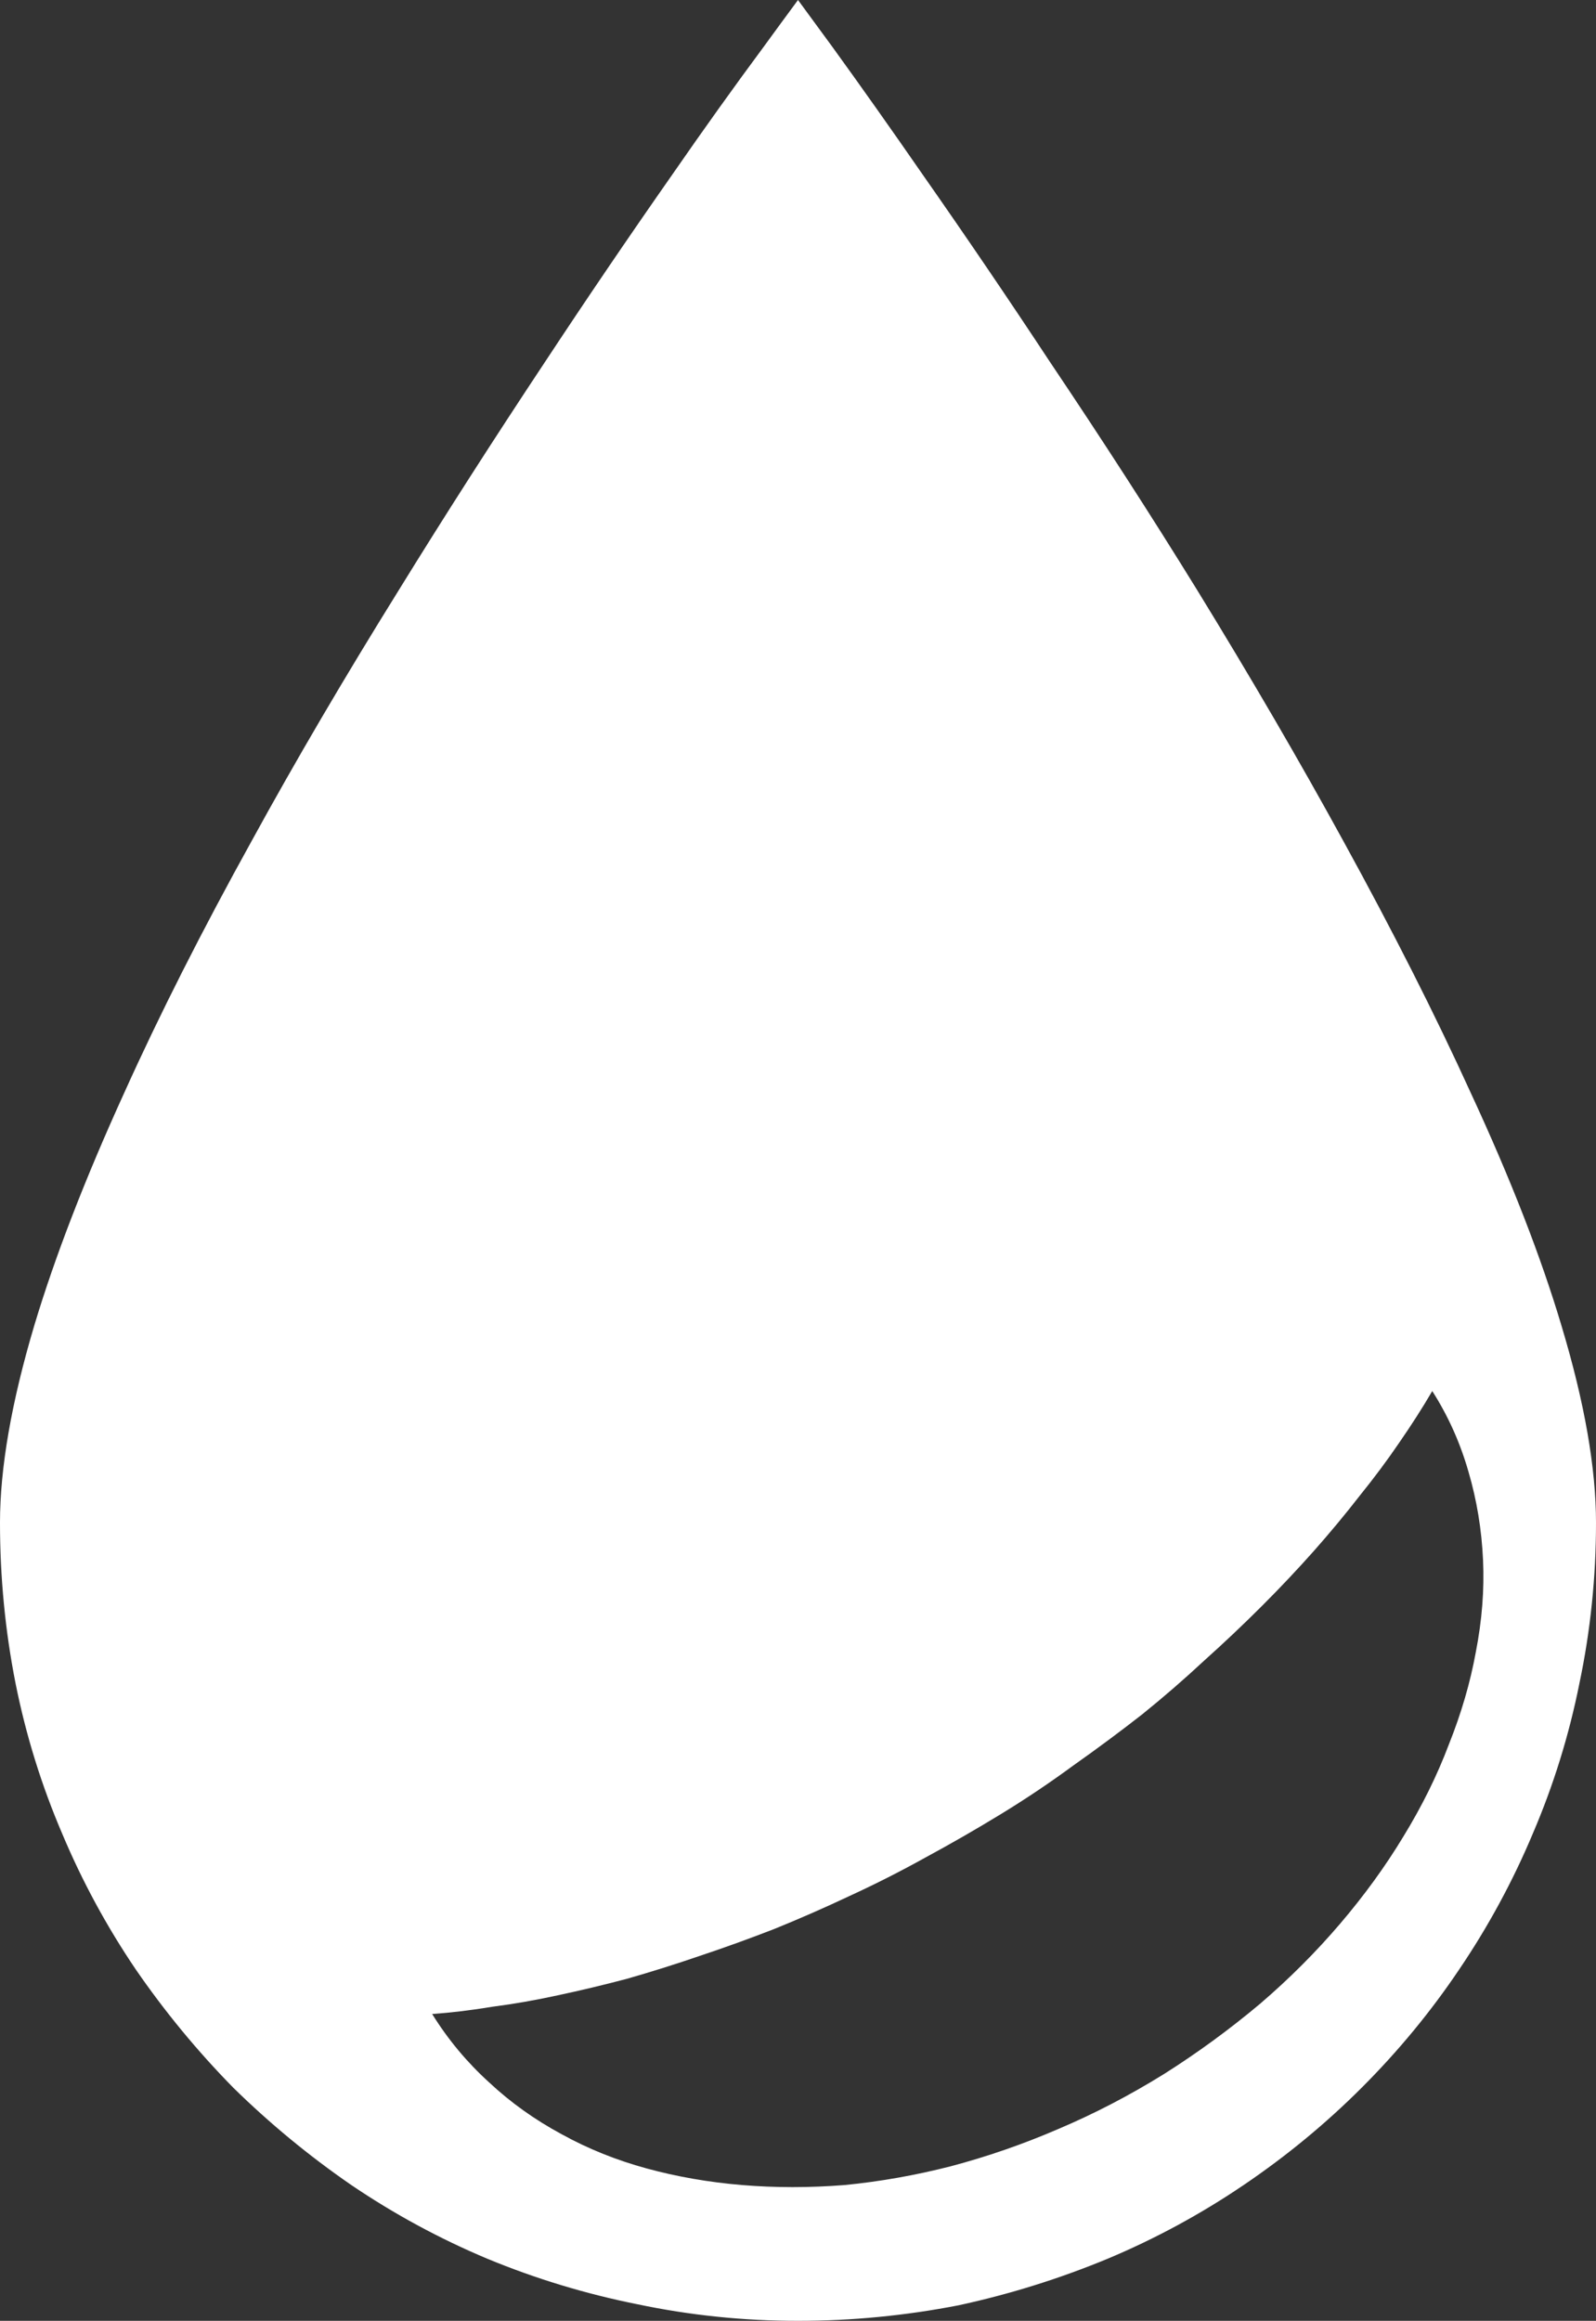 <?xml version="1.0" encoding="UTF-8" standalone="no"?>
<svg xmlns:xlink="http://www.w3.org/1999/xlink" height="111.95px" width="77.0px" xmlns="http://www.w3.org/2000/svg">
  <rect width="100%" height="100%" fill="#333333" stroke="none"/>
  <g transform="matrix(1.0, 0.0, 0.0, 1.0, -17.5, 0.0)">
    <path d="M56.0 0.0 Q56.0 0.0 57.65 2.25 59.75 5.15 62.0 8.4 65.15 12.9 68.15 17.45 71.95 23.1 75.25 28.45 79.15 34.8 82.3 40.55 85.9 47.1 88.45 52.7 91.35 58.95 92.85 64.0 94.5 69.5 94.5 73.45 94.5 77.4 93.7 81.2 92.95 84.95 91.45 88.45 90.0 91.9 87.9 95.0 85.85 98.05 83.2 100.7 80.6 103.3 77.5 105.4 74.4 107.5 70.95 108.95 67.45 110.4 63.75 111.2 59.9 111.95 56.0 111.95 52.05 111.95 48.25 111.15 44.5 110.4 41.0 108.95 37.55 107.5 34.45 105.4 31.4 103.3 28.75 100.7 26.15 98.05 24.05 95.0 21.95 91.9 20.5 88.45 19.0 84.95 18.25 81.2 17.5 77.4 17.5 73.45 17.5 69.5 19.15 63.95 20.65 58.95 23.5 52.7 26.05 47.05 29.65 40.55 32.8 34.8 36.75 28.45 40.05 23.1 43.8 17.45 46.8 12.9 49.95 8.4 52.2 5.15 54.35 2.25 55.15 1.15 56.0 0.0 L56.0 0.0 M38.35 97.15 Q39.5 99.0 41.1 100.45 42.65 101.9 44.6 102.95 46.5 104.0 48.7 104.6 50.9 105.2 53.3 105.4 55.7 105.6 58.25 105.4 60.8 105.15 63.35 104.5 66.0 103.8 68.55 102.7 71.15 101.6 73.65 100.05 76.1 98.5 78.3 96.65 80.4 94.85 82.15 92.8 83.9 90.75 85.2 88.6 86.55 86.4 87.4 84.15 88.3 81.9 88.7 79.7 89.15 77.4 89.05 75.25 88.95 73.05 88.35 71.0 87.75 68.9 86.6 67.1 85.9 68.3 85.0 69.6 84.15 70.85 83.1 72.15 82.05 73.5 80.9 74.8 79.7 76.15 78.4 77.45 77.05 78.8 75.6 80.1 74.15 81.45 72.6 82.7 71.0 83.95 69.3 85.15 67.6 86.4 65.8 87.5 64.0 88.6 62.15 89.6 60.35 90.6 58.5 91.45 56.7 92.3 54.85 93.05 53.05 93.75 51.25 94.35 49.5 94.95 47.75 95.45 46.05 95.9 44.4 96.25 42.8 96.6 41.25 96.8 39.75 97.05 38.35 97.15 L38.35 97.15" fill="#ffffff" fill-rule="evenodd" stroke="none"/>
  </g>
</svg>
